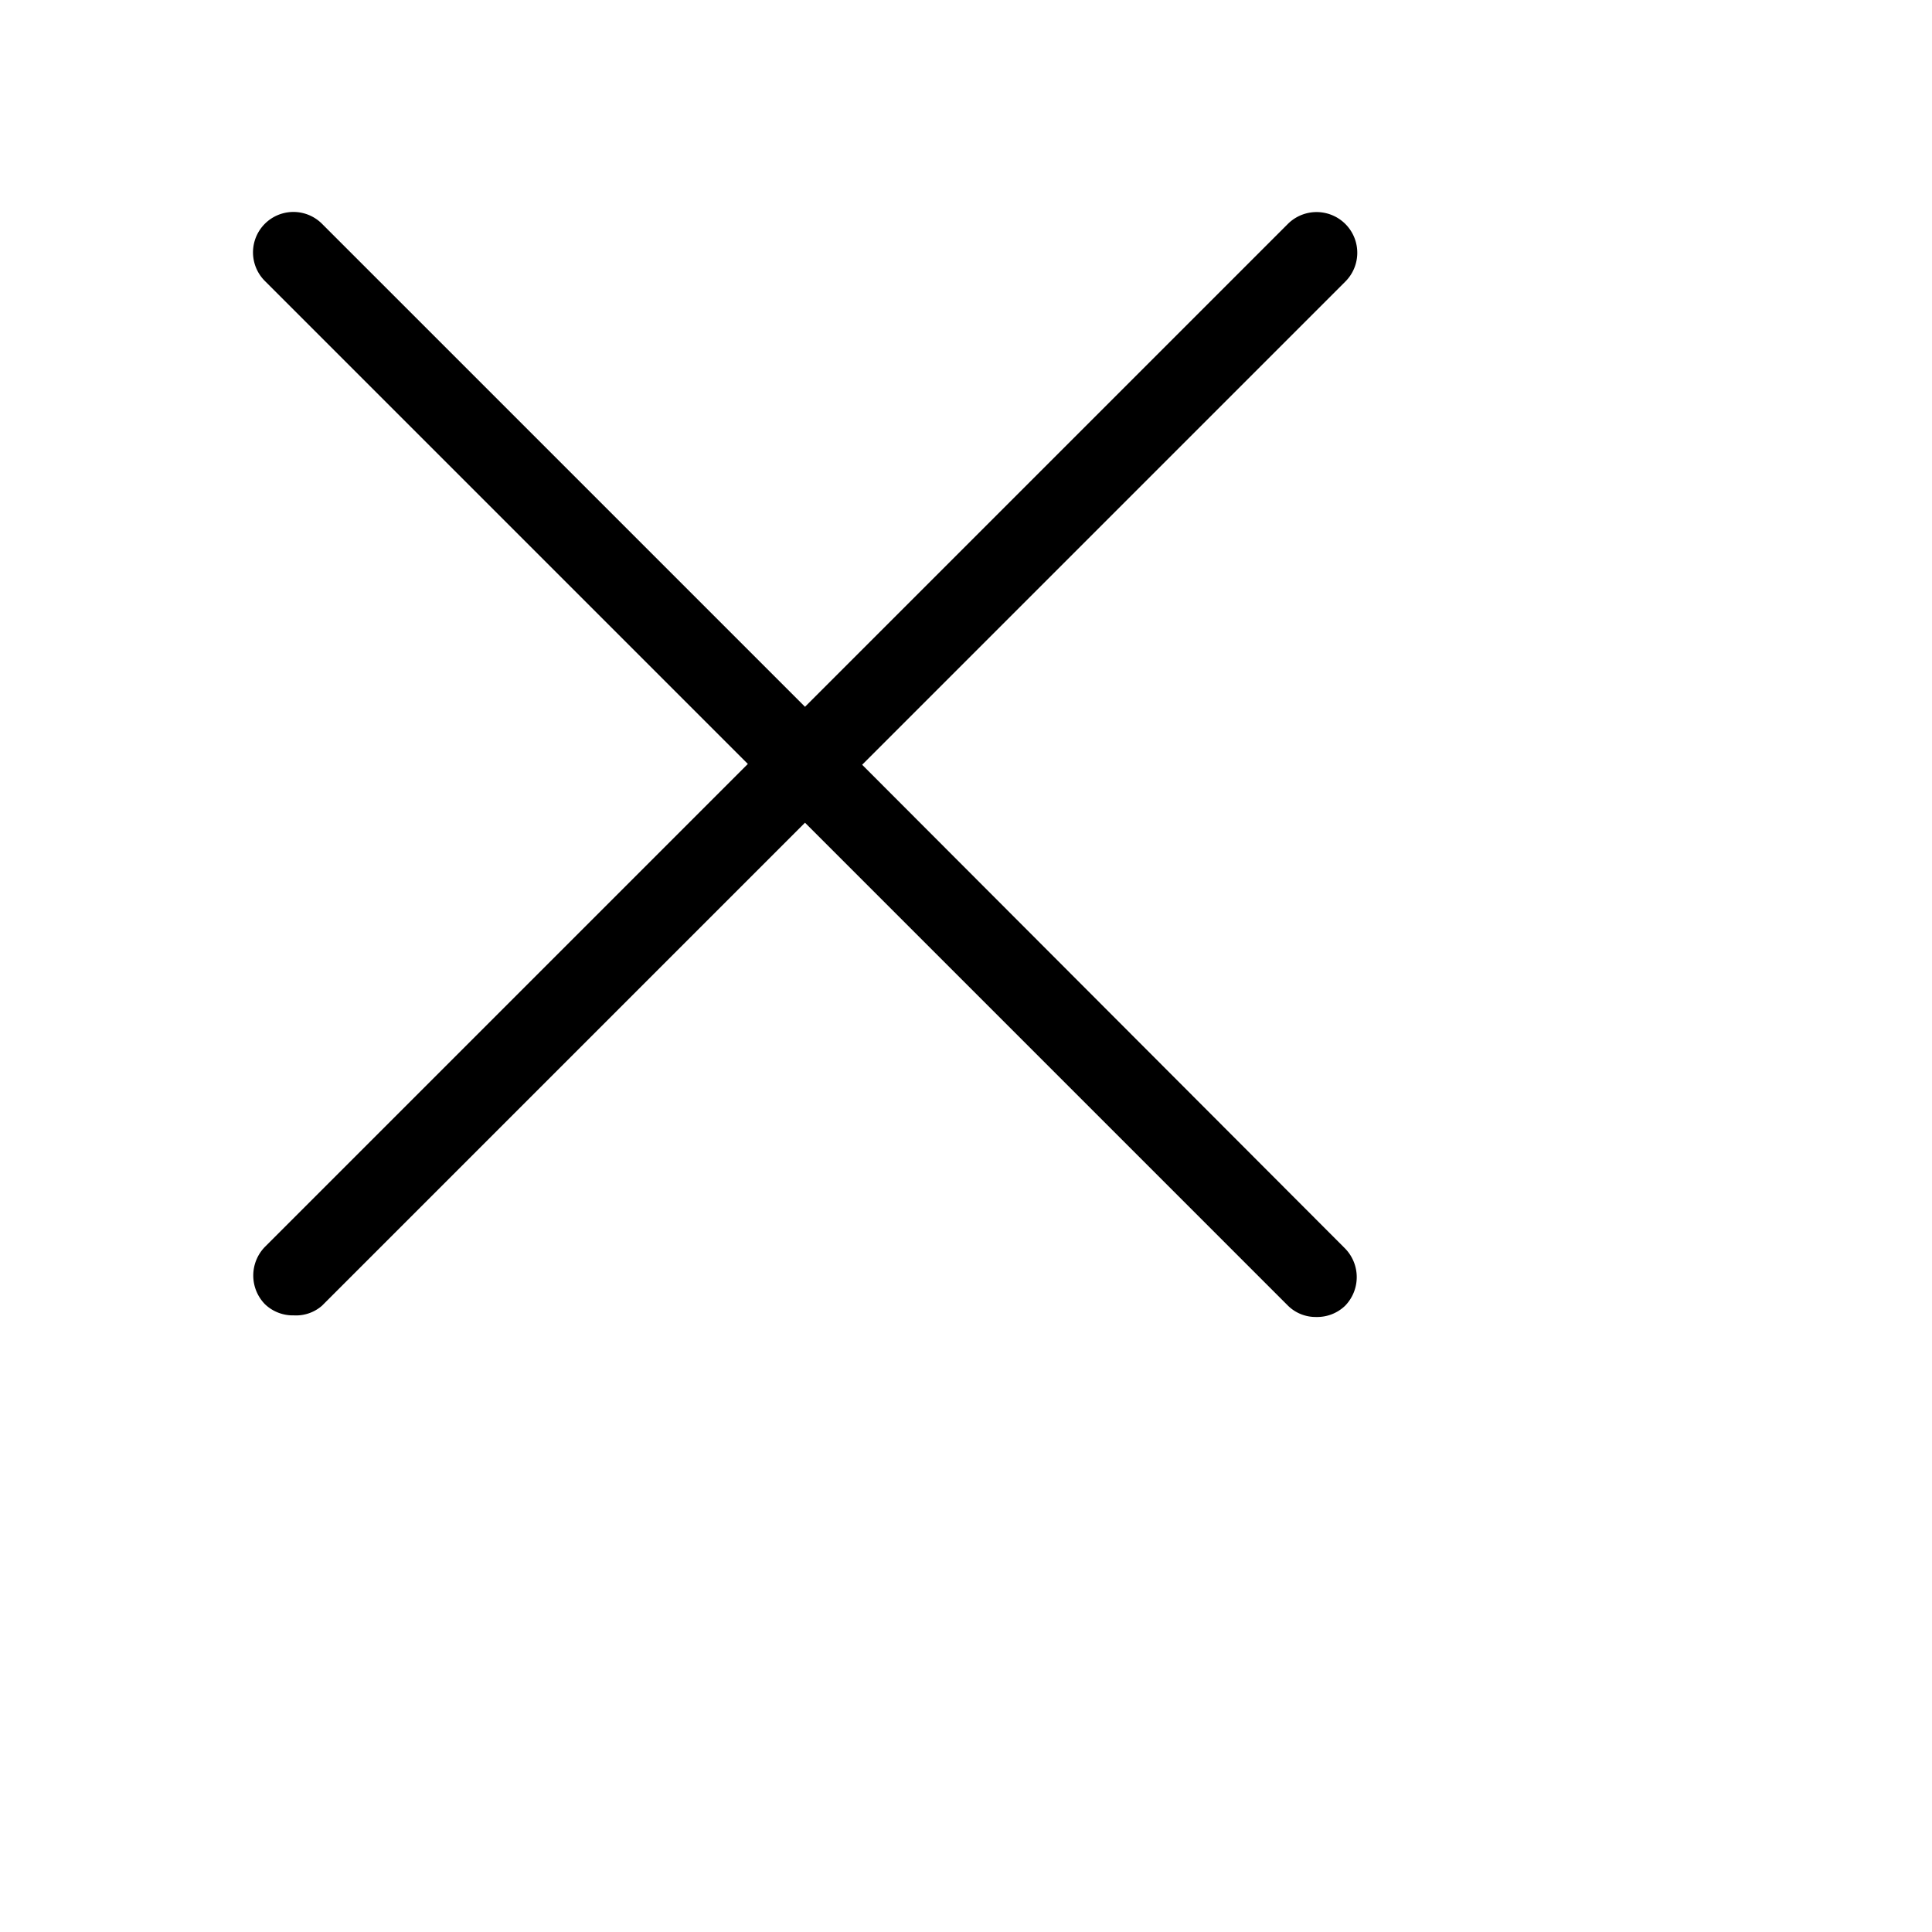 <svg xmlns="http://www.w3.org/2000/svg" viewBox="0 0 24 24" width="24" height="24">
  <path d='M10.71,9.5l6-6A.5.5,0,1,0,16,2.78l-6,6-6-6a.5.5,0,1,0-.71.71l6,6-6,6a.51.51,0,0,0,0,.71.5.5,0,0,0,.36.14A.49.49,0,0,0,4,16.22l6-6,6,6a.49.49,0,0,0,.35.14.5.5,0,0,0,.36-.14.51.51,0,0,0,0-.71Z'/>
</svg>
